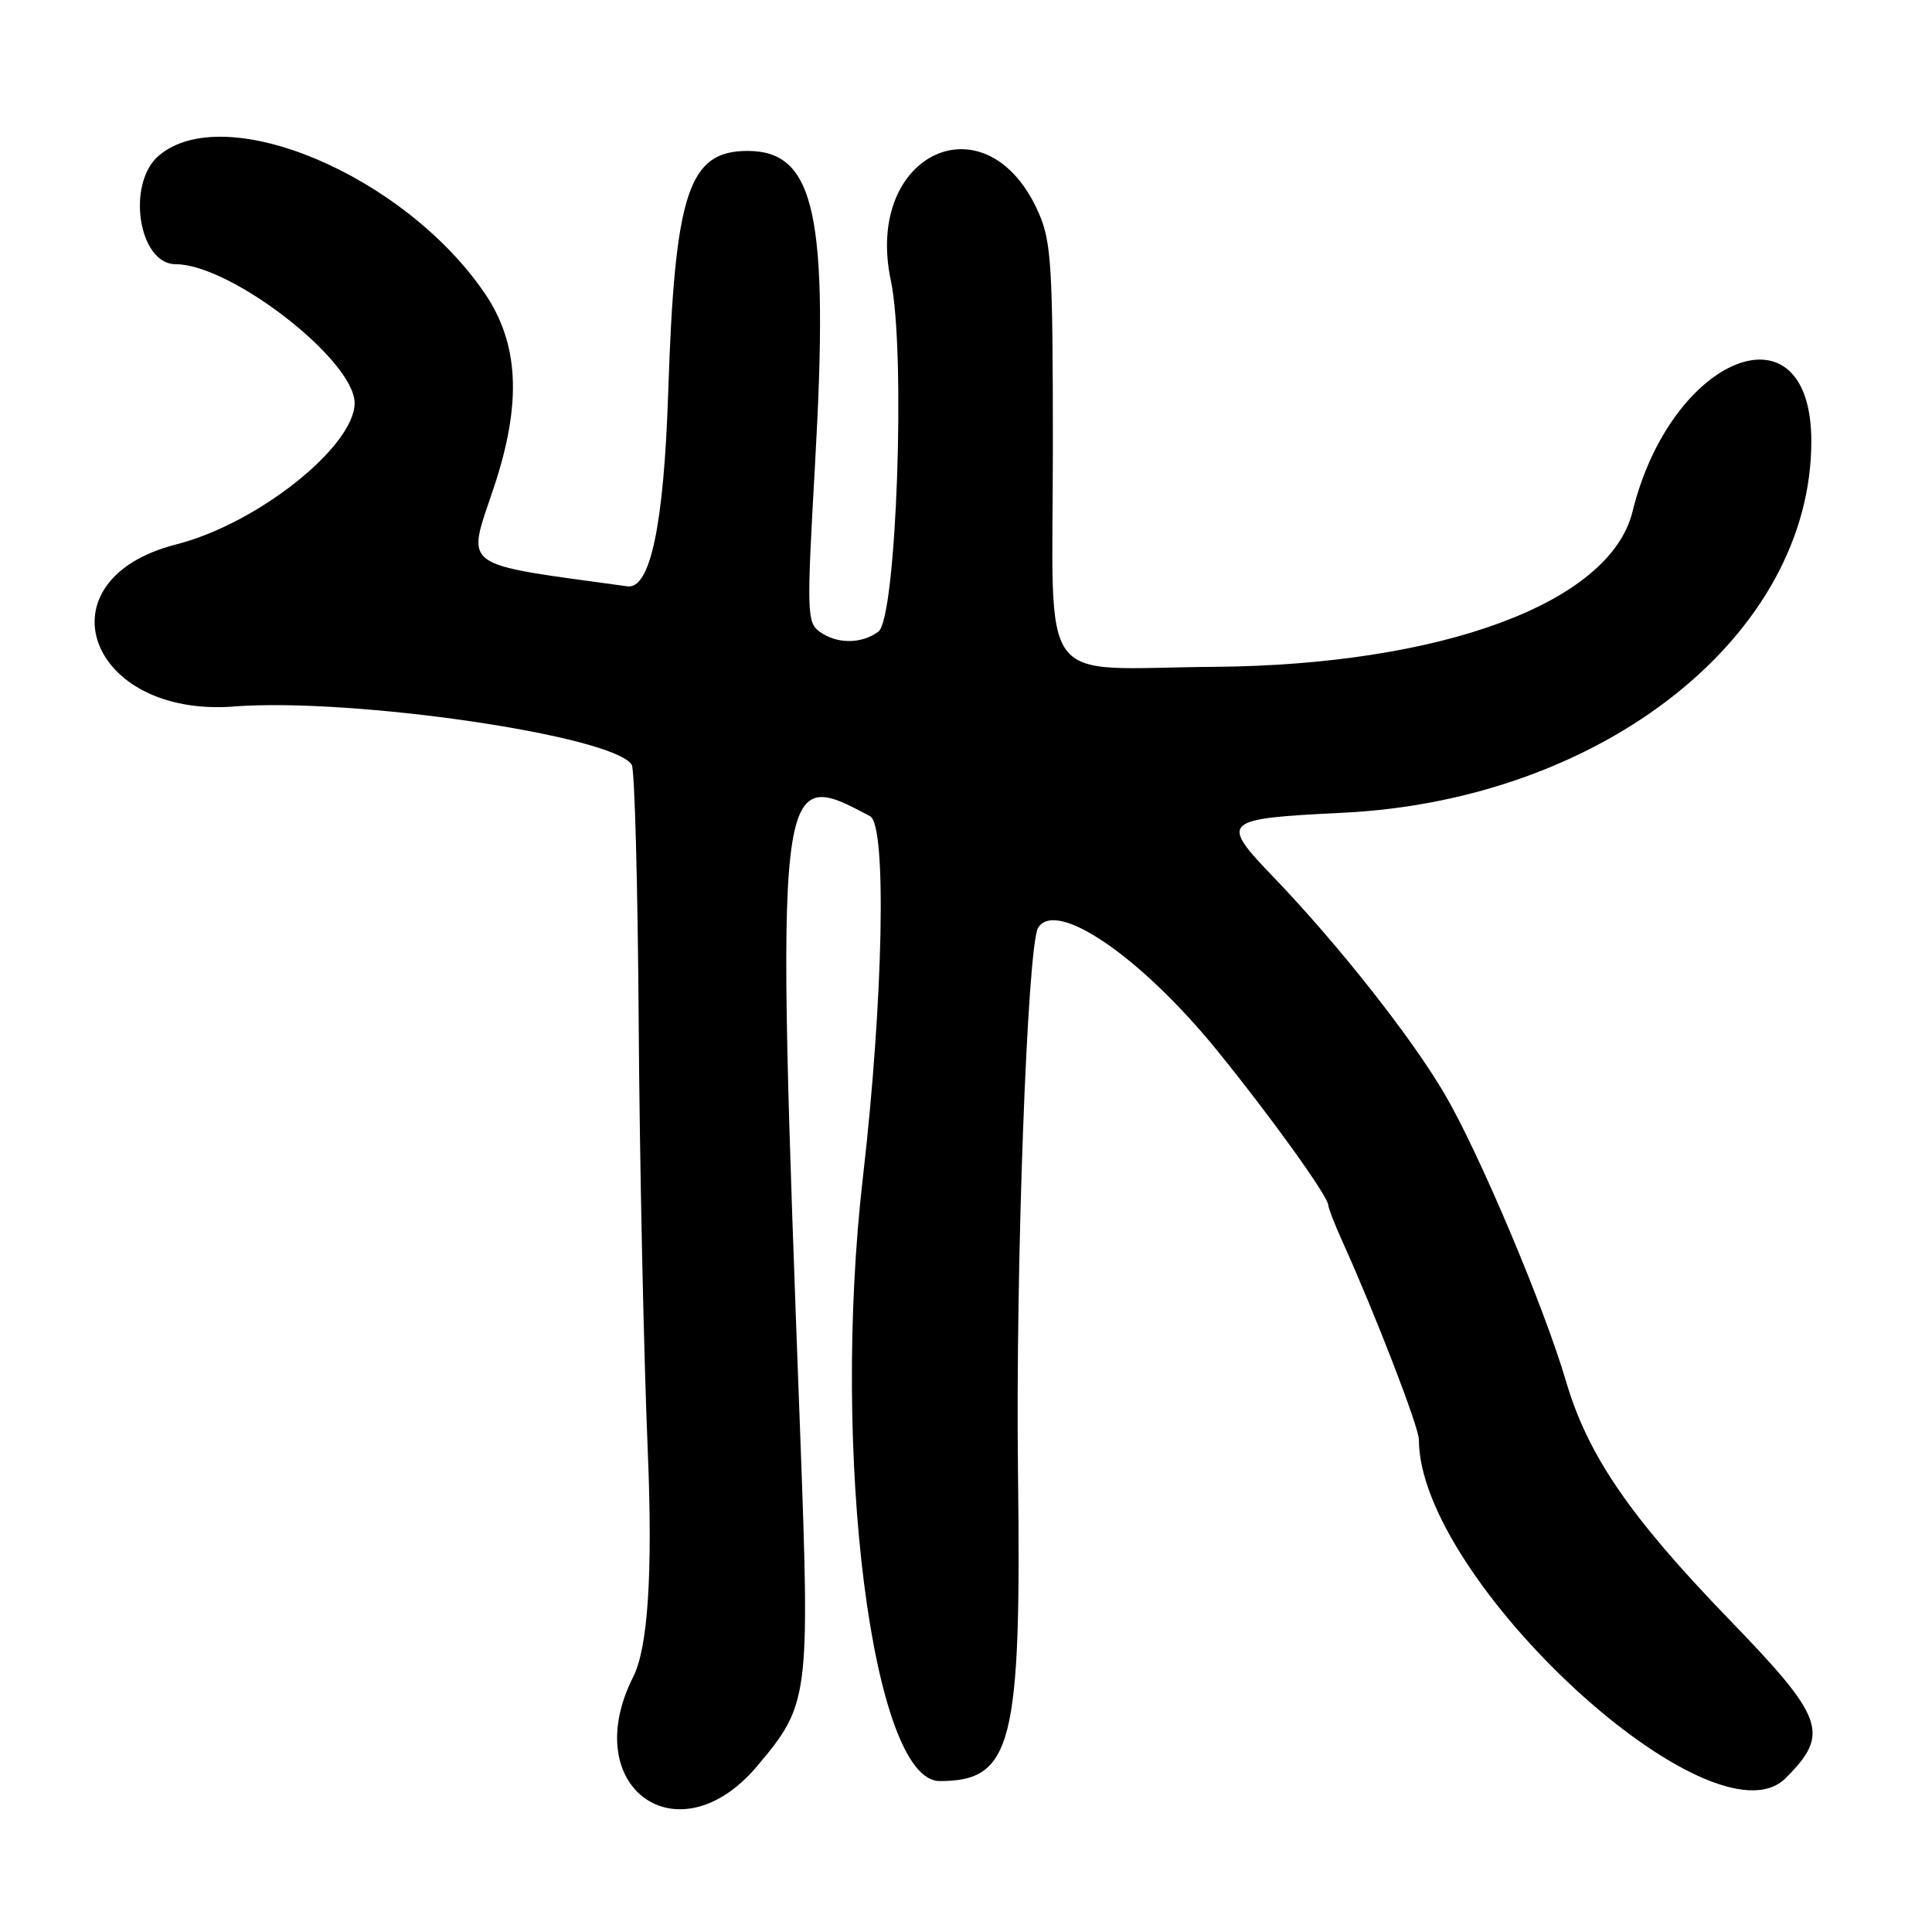 <?xml version="1.0" encoding="UTF-8"?>
<svg id="Layer_1" data-name="Layer 1" xmlns="http://www.w3.org/2000/svg" viewBox="0 0 256 256">
  <path d="M31,93.61c15.82-1.19,50.32,3.86,52.71,7.73.39.63.8,16,.92,34.15.12,18.16.66,43.79,1.21,56.97q.99,23.95-1.93,29.72c-7.41,14.67,5.96,24.28,16.44,11.81,6.87-8.16,6.98-9.03,5.68-43.99-3.29-88.25-3.26-88.54,9.27-81.84,2.21,1.18,1.75,24.35-.96,47.84-4.24,36.74,1.25,80,10.16,80,9.63,0,10.85-4.81,10.39-40.93-.34-26.97,1.24-69.84,2.67-72.14,2.38-3.85,13.64,3.87,23.71,16.26,7.11,8.75,14.74,19.37,14.74,20.51,0,.37.83,2.5,1.84,4.74,4.37,9.66,10.16,24.66,10.16,26.32,0,18.58,38.94,54.51,48.6,44.85,5.9-5.9,5.17-7.94-7.49-21.03-13.17-13.62-18.73-21.74-21.62-31.57-2.91-9.89-11.48-30.19-16.05-38-4.39-7.51-14.06-19.78-22.61-28.69-7.29-7.59-7.04-7.83,9.17-8.63,34.43-1.7,62-23.58,62-49.21,0-18.79-18.58-11.49-23.69,9.3-2.97,12.1-25.24,20.35-55.51,20.58-23.74.18-21.3,3.51-21.3-29.16,0-23.87-.2-27.15-1.87-30.97-6.78-15.51-23.2-8.02-19.6,8.94,2,9.41.75,44.78-1.65,46.53-2.27,1.66-5.52,1.65-7.79,0-1.68-1.23-1.72-2.52-.6-22.24,1.87-32.95.03-41.46-8.95-41.46-7.83,0-9.64,5.52-10.51,32q-.86,26.35-5.42,25.69c-22.55-3.11-21.31-2.19-17.67-13.14,3.73-11.21,3.33-19.09-1.31-25.82-10.71-15.57-34.31-25.5-43.07-18.13-4.37,3.68-2.73,14.41,2.21,14.41,7.31,0,23.71,12.73,23.71,18.4s-12.72,15.94-23.65,18.73c-18.28,4.66-11.77,22.94,7.65,21.48Z"/>
</svg>
